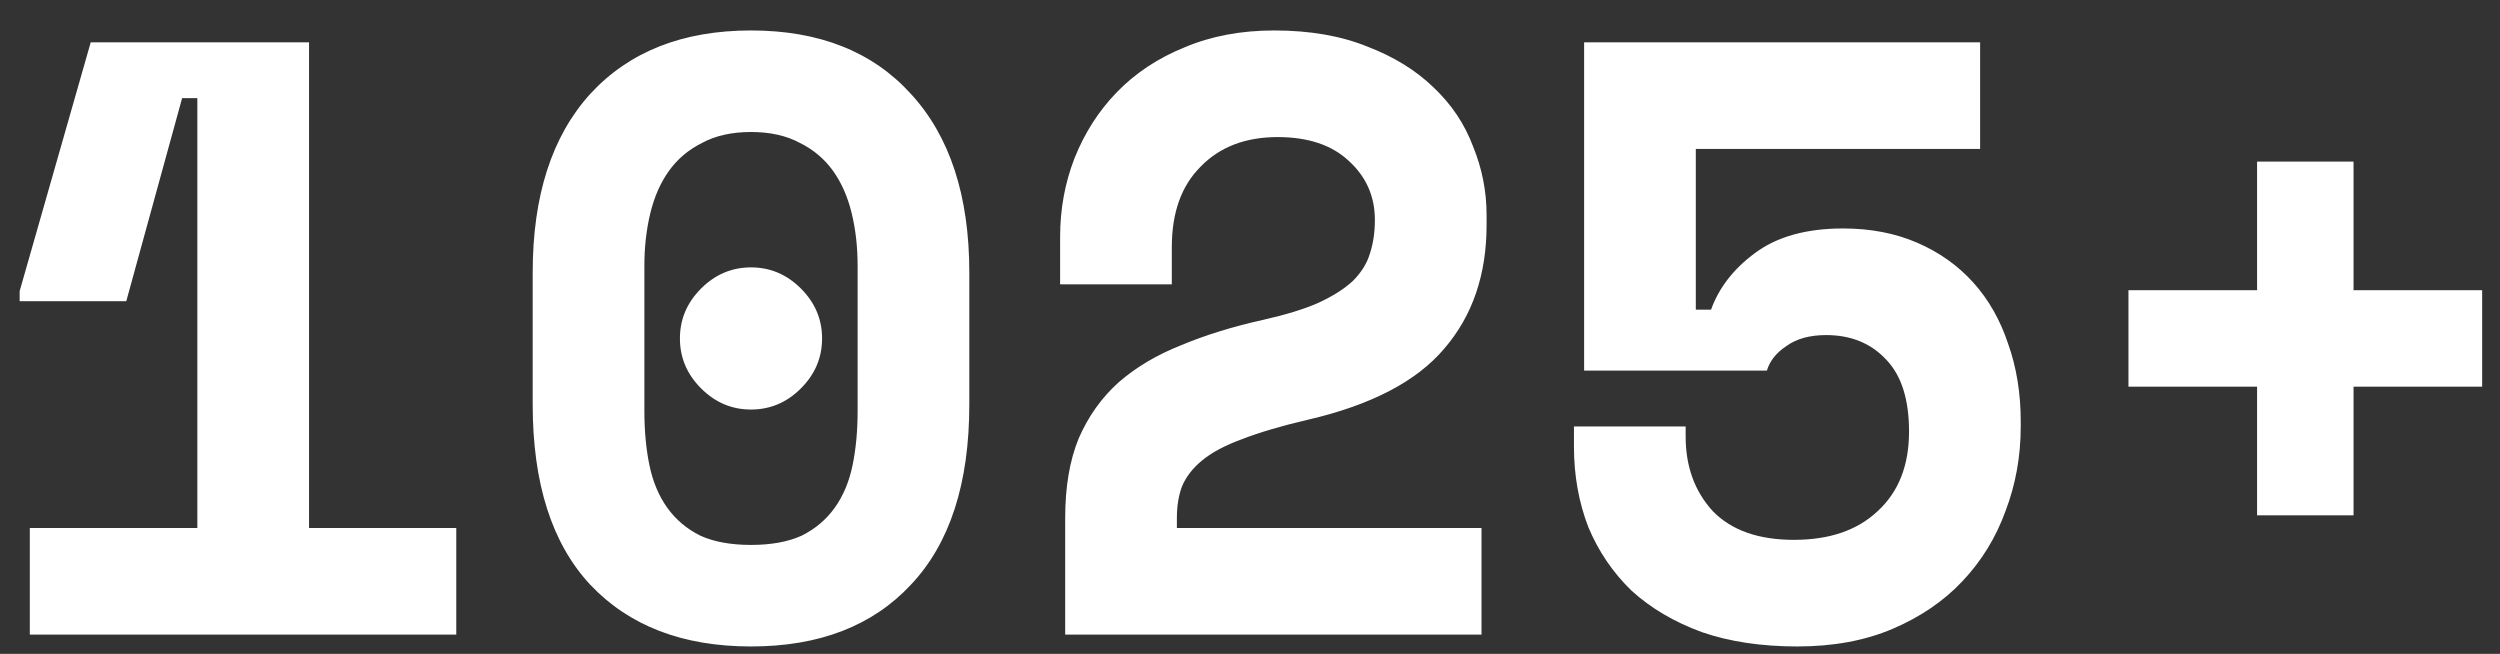 <svg width="65" height="17" viewBox="0 0 65 17" fill="none" xmlns="http://www.w3.org/2000/svg">
<rect x="0" y="0" width="65" height="17" fill="#333333" stroke="none"/>
<path d="M5.131 13.728V2.552H4.735L3.283 7.832H0.511V7.568L2.359 1.1H8.035V13.728H11.863V16.5H0.775V13.728H5.131ZM17.678 8.8C17.678 8.301 17.861 7.869 18.228 7.502C18.595 7.135 19.027 6.952 19.526 6.952C20.025 6.952 20.457 7.135 20.824 7.502C21.191 7.869 21.374 8.301 21.374 8.8C21.374 9.299 21.191 9.731 20.824 10.098C20.457 10.465 20.025 10.648 19.526 10.648C19.027 10.648 18.595 10.465 18.228 10.098C17.861 9.731 17.678 9.299 17.678 8.8ZM13.85 7.084C13.85 5.089 14.349 3.542 15.346 2.442C16.358 1.342 17.751 0.792 19.526 0.792C21.301 0.792 22.687 1.342 23.684 2.442C24.696 3.542 25.202 5.089 25.202 7.084V10.516C25.202 12.569 24.696 14.131 23.684 15.202C22.687 16.273 21.301 16.808 19.526 16.808C17.751 16.808 16.358 16.273 15.346 15.202C14.349 14.131 13.85 12.569 13.85 10.516V7.084ZM19.526 14.168C20.054 14.168 20.494 14.087 20.846 13.926C21.198 13.75 21.484 13.508 21.704 13.2C21.924 12.892 22.078 12.525 22.166 12.1C22.254 11.675 22.298 11.205 22.298 10.692V6.908C22.298 6.424 22.247 5.969 22.144 5.544C22.041 5.119 21.88 4.752 21.66 4.444C21.44 4.136 21.154 3.894 20.802 3.718C20.45 3.527 20.025 3.432 19.526 3.432C19.027 3.432 18.602 3.527 18.25 3.718C17.898 3.894 17.612 4.136 17.392 4.444C17.172 4.752 17.011 5.119 16.908 5.544C16.805 5.969 16.754 6.424 16.754 6.908V10.692C16.754 11.205 16.798 11.675 16.886 12.1C16.974 12.525 17.128 12.892 17.348 13.2C17.568 13.508 17.854 13.75 18.206 13.926C18.558 14.087 18.998 14.168 19.526 14.168ZM38.519 13.728V16.5H27.695V13.464C27.695 12.657 27.812 11.968 28.047 11.396C28.296 10.824 28.641 10.34 29.081 9.944C29.535 9.548 30.078 9.225 30.709 8.976C31.339 8.712 32.051 8.492 32.843 8.316C33.429 8.184 33.906 8.037 34.273 7.876C34.654 7.7 34.955 7.509 35.175 7.304C35.395 7.084 35.541 6.849 35.615 6.6C35.703 6.336 35.747 6.043 35.747 5.72C35.747 5.104 35.519 4.591 35.065 4.18C34.625 3.769 34.009 3.564 33.217 3.564C32.381 3.564 31.713 3.821 31.215 4.334C30.716 4.833 30.467 5.529 30.467 6.424V7.392H27.563V6.16C27.563 5.441 27.687 4.759 27.937 4.114C28.201 3.454 28.567 2.882 29.037 2.398C29.521 1.899 30.107 1.511 30.797 1.232C31.486 0.939 32.263 0.792 33.129 0.792C34.053 0.792 34.859 0.931 35.549 1.21C36.238 1.474 36.81 1.826 37.265 2.266C37.734 2.706 38.079 3.219 38.299 3.806C38.533 4.378 38.651 4.972 38.651 5.588V5.852C38.651 7.143 38.284 8.213 37.551 9.064C36.832 9.915 35.651 10.531 34.009 10.912C33.319 11.073 32.747 11.242 32.293 11.418C31.853 11.579 31.508 11.763 31.259 11.968C31.009 12.173 30.833 12.401 30.731 12.65C30.643 12.885 30.599 13.156 30.599 13.464V13.728H38.519ZM41.187 9.636V1.1H51.483V3.872H44.091V8.052H44.487C44.693 7.48 45.074 6.989 45.631 6.578C46.203 6.153 46.966 5.94 47.919 5.94C48.638 5.94 49.283 6.065 49.855 6.314C50.427 6.563 50.911 6.908 51.307 7.348C51.703 7.788 52.004 8.316 52.209 8.932C52.429 9.548 52.539 10.223 52.539 10.956V11.088C52.539 11.865 52.407 12.599 52.143 13.288C51.894 13.977 51.52 14.586 51.021 15.114C50.537 15.627 49.936 16.038 49.217 16.346C48.499 16.654 47.67 16.808 46.731 16.808C45.793 16.808 44.964 16.683 44.245 16.434C43.527 16.17 42.918 15.811 42.419 15.356C41.935 14.887 41.561 14.337 41.297 13.706C41.048 13.061 40.923 12.364 40.923 11.616V11.088H43.827V11.352C43.827 12.129 44.062 12.775 44.531 13.288C45.015 13.787 45.719 14.036 46.643 14.036C47.567 14.036 48.293 13.787 48.821 13.288C49.364 12.789 49.635 12.1 49.635 11.22C49.635 10.384 49.437 9.761 49.041 9.35C48.645 8.925 48.125 8.712 47.479 8.712C47.054 8.712 46.709 8.807 46.445 8.998C46.181 9.174 46.013 9.387 45.939 9.636H41.187ZM55.34 7.546H58.684V4.202H61.192V7.546H64.536V10.054H61.192V13.398H58.684V10.054H55.34V7.546Z" fill="white"/>
</svg>
